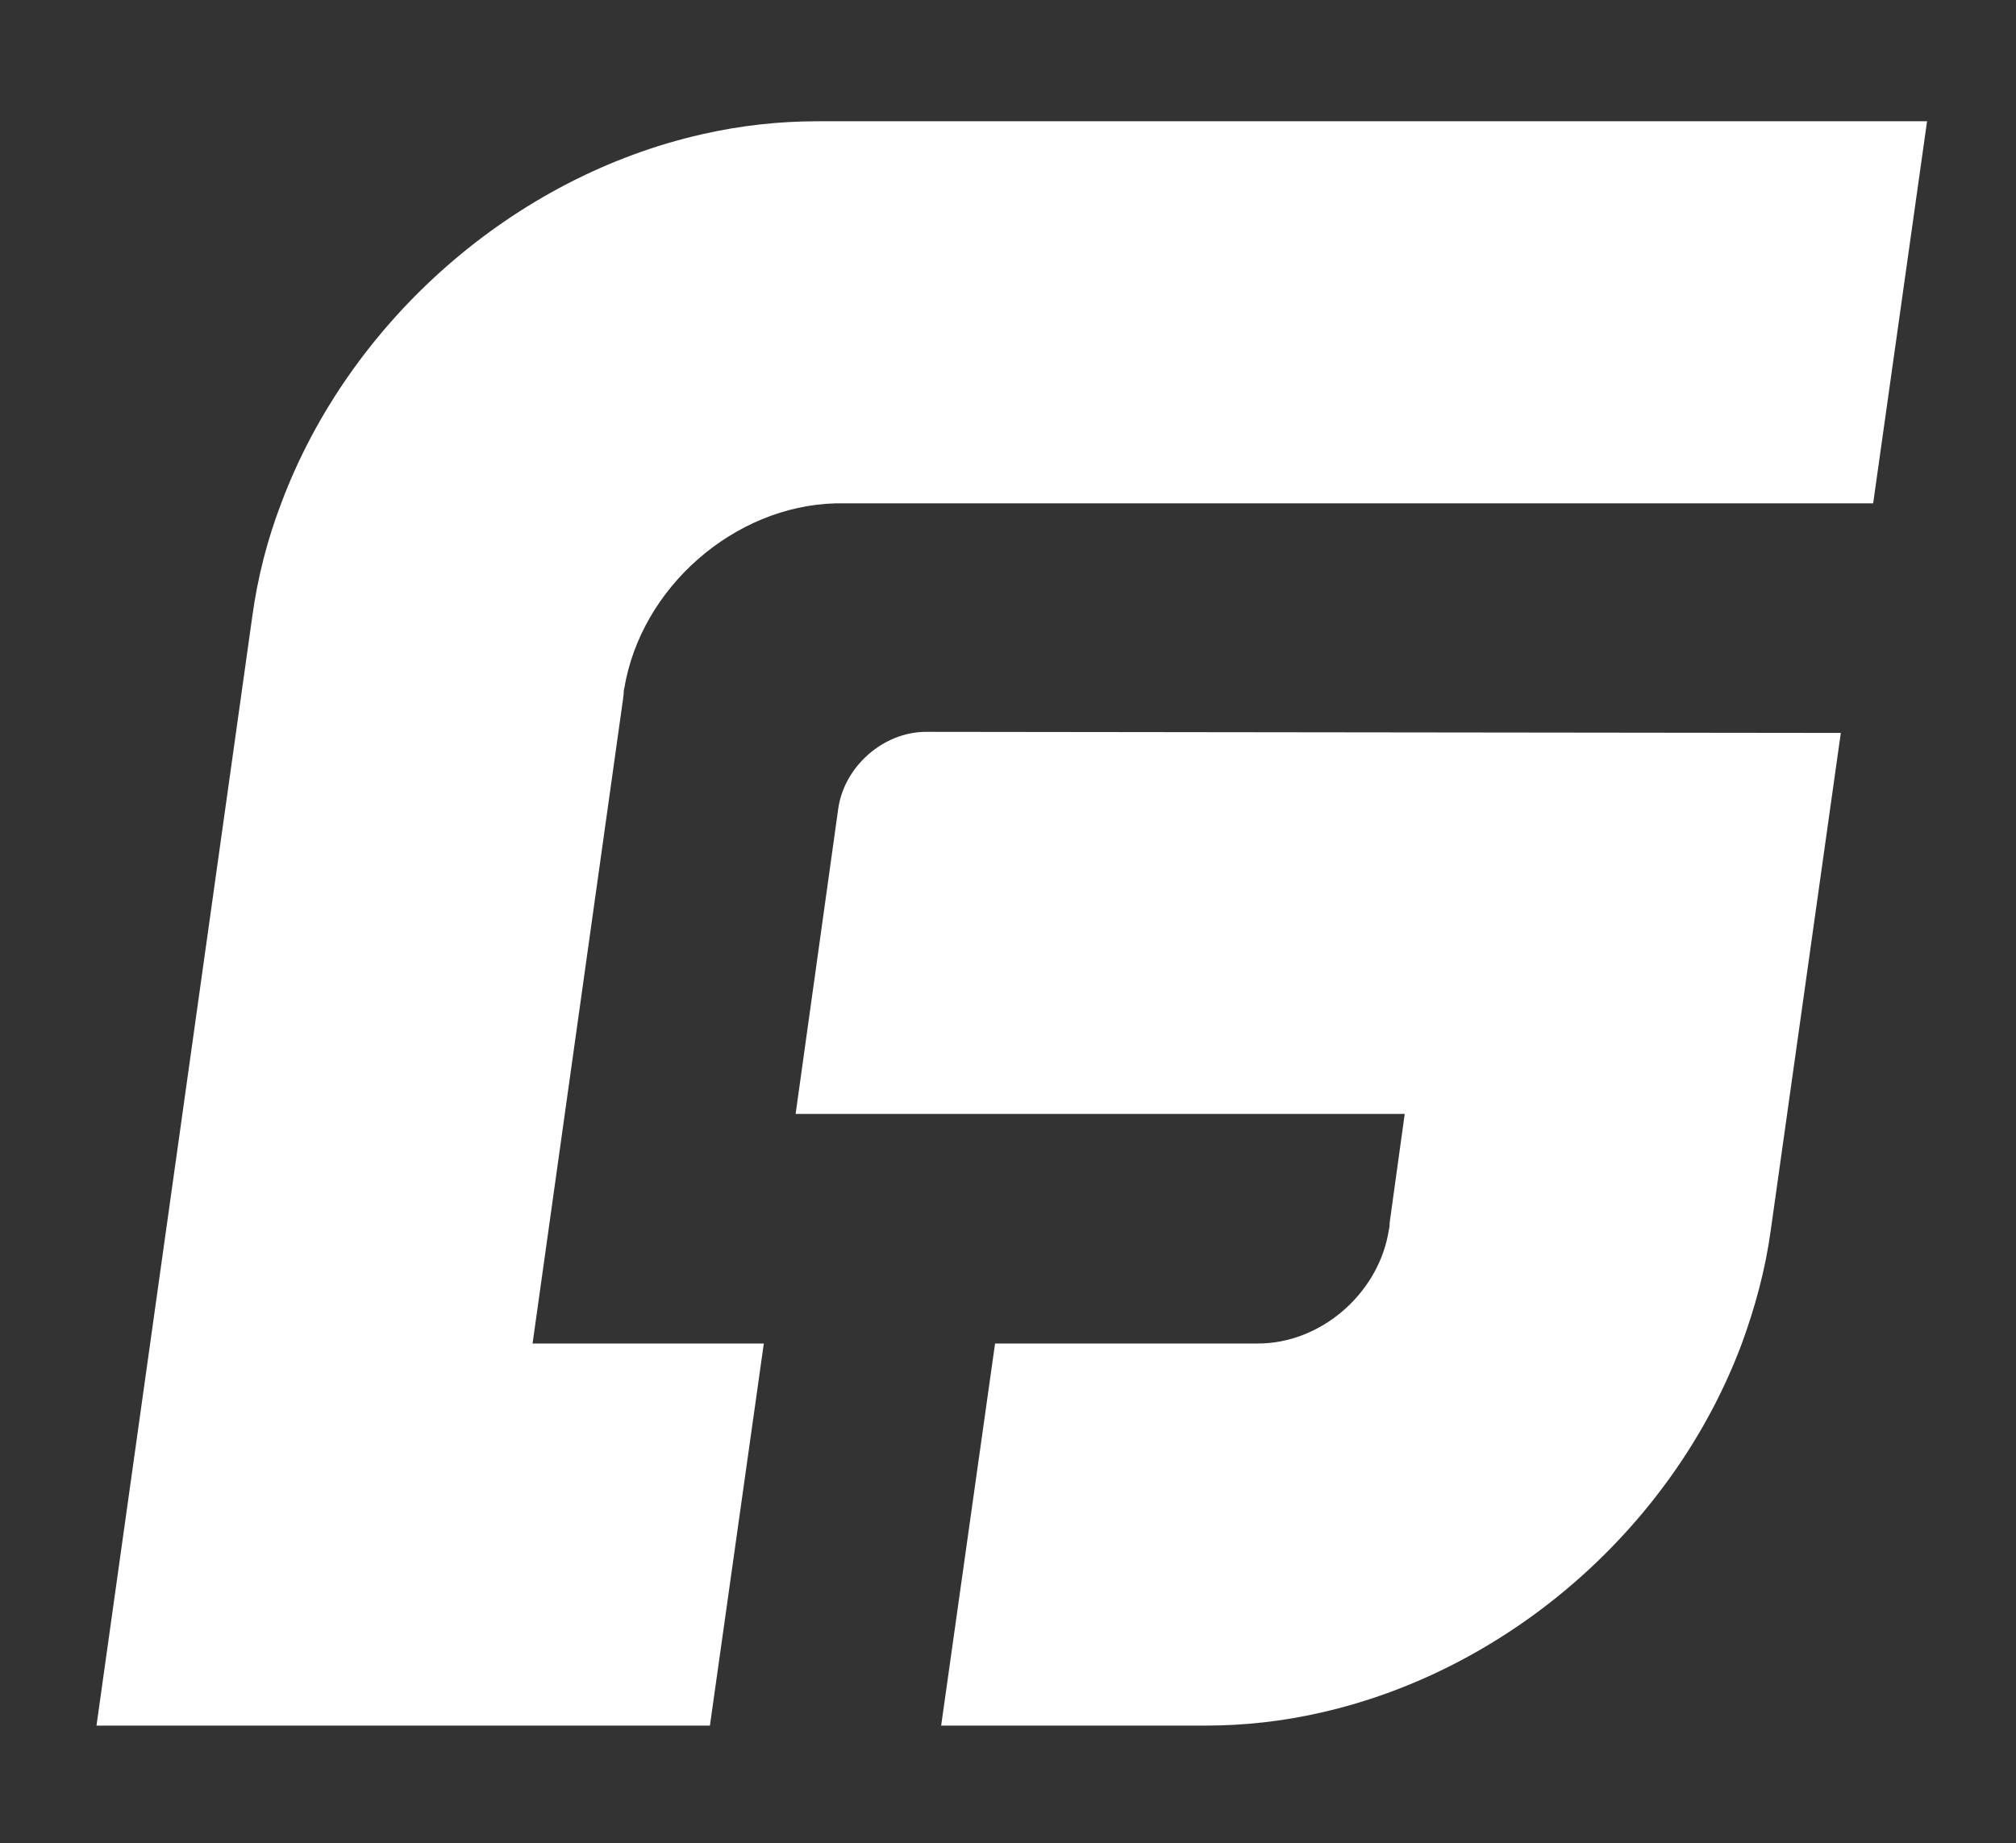 <?xml version="1.0" encoding="utf-8"?>
<!-- Generator: Adobe Illustrator 23.0.1, SVG Export Plug-In . SVG Version: 6.00 Build 0)  -->
<svg version="1.1" id="Capa_1" xmlns="http://www.w3.org/2000/svg" xmlns:xlink="http://www.w3.org/1999/xlink" x="0px" y="0px"
	 viewBox="0 0 374 342" style="enable-background:new 0 0 374 342;" xml:space="preserve">
<rect x="0" y="0" width="374" height="342" fill="#333333" stroke="none"/>
<style type="text/css">
	.st0{fill:#FFFFFF;}
	.st1{fill:#4D4D4D;}
	.st2{fill:#00941F;}
	.st3{fill:none;}
</style>
<path class="st0" d="M115.8,127.8c-0.1,0.3-0.1,0.6-0.1,0.9c0,0.3-0.1,0.6-0.1,0.9L98.8,249.3h42.9l-10,70.9H17.9l28.9-205.8
	c1-7.3,2.8-14.3,5.4-21.1c12.7-33.8,43.1-60.5,78.1-68.4c7-1.6,14.2-2.4,21.4-2.4h205.8l-10,70.9H156.9c-0.3,0-0.6,0-0.9,0
	c-0.3,0-0.6,0-0.9,0H155C136.2,93.9,118.9,109,115.8,127.8z"/>
<path class="st0" d="M146,93.4h-1.8c0.3,0,0.6,0,0.9,0C145.4,93.4,145.7,93.4,146,93.4z"/>
<path class="st0" d="M341.5,136l-13,92.3c-1,7.3-2.9,14.3-5.4,21.1c-12.7,33.9-43.1,60.5-78.1,68.4c-7,1.6-14.1,2.4-21.4,2.4h-49
	l10-70.9h48.8c11.4,0,21.9-8.9,24.1-20.2c0.1-0.4,0.1-0.7,0.2-1.1s0.1-0.7,0.1-1.1l2.8-20.2h-113l7.9-56.6
	c1.1-7.9,8.4-14.3,16.3-14.3L341.5,136L341.5,136z"/>
<g>
	<g>
		<g>
			<path class="st1" d="M393,243.6c0.7-2.5-0.2-4.5-2.9-4.5c-4,0-4.9,2.5-5.3,4.4c-0.4,1.7,0.2,2.7,1.6,3.3c1.2,0.5,2.4,1,3.6,1.5
				c4.3,1.7,4.8,3.4,4.1,6.6c-1,4.6-4.5,7.4-9.2,7.4c-2.4,0-5.1-0.7-5.9-3.9c-0.3-1.2,0.2-3.2,0.4-4.5h2.7c-0.9,3.6-0.7,5.9,3.4,5.9
				c2.7,0,5-1.4,5.6-4.3c0.8-3.7-0.7-3.8-3-4.7c-1.2-0.5-3.2-1.2-4.4-1.9c-2.1-1.2-2.2-3.1-1.7-5.6c0.9-4,4.3-6.7,8.3-6.7
				c4.5,0,6.7,2.3,5.5,6.9L393,243.6L393,243.6z"/>
			<path class="st1" d="M416.8,237.2h2.7l-3.8,17.6c-0.4,1.9-0.8,5,3.6,5s5.3-3.1,5.7-5l3.8-17.6h2.7l-4,18.6
				c-0.9,4.4-4.3,6.5-8.7,6.5s-6.9-2.1-6-6.5L416.8,237.2z"/>
			<path class="st1" d="M446,261.7l5.2-24.5h12.3l-0.5,2.5h-9.5l-1.7,8.1h9l-0.5,2.5h-9l-1.9,9h9.6l-0.5,2.5L446,261.7L446,261.7z"
				/>
			<path class="st1" d="M477.4,261.7l5.2-24.5h2.7l-4.7,22.1h10l-0.5,2.5h-12.7V261.7z"/>
			<path class="st1" d="M521.1,236.7c7.2,0,6.6,6.6,5.4,12.2c-1.5,6.8-3.8,13.4-10.9,13.4s-6.6-6.6-5.2-13.4
				C511.6,243.3,513.8,236.7,521.1,236.7z M520.5,239.1c-4.2,0-6.2,4.4-7.3,9.8c-1.5,7.1-1.6,10.9,3,10.9s6-3.8,7.6-10.9
				C524.9,243.5,524.8,239.1,520.5,239.1z"/>
			<path class="st1" d="M557.3,243.6c0.7-2.5-0.2-4.5-2.9-4.5c-4,0-4.9,2.5-5.3,4.4c-0.4,1.7,0.2,2.7,1.6,3.3c1.2,0.5,2.4,1,3.6,1.5
				c4.3,1.7,4.8,3.4,4.1,6.6c-1,4.6-4.5,7.4-9.2,7.4c-2.4,0-5.2-0.7-5.9-3.9c-0.3-1.2,0.2-3.2,0.4-4.5h2.7c-0.9,3.6-0.7,5.9,3.4,5.9
				c2.7,0,5-1.4,5.6-4.3c0.8-3.7-0.7-3.8-3-4.7c-1.2-0.5-3.2-1.2-4.4-1.9c-2.1-1.2-2.2-3.1-1.7-5.6c0.9-4,4.3-6.7,8.3-6.7
				c4.5,0,6.7,2.3,5.5,6.9L557.3,243.6L557.3,243.6z"/>
			<path class="st1" d="M607.8,249.5l8.4-12.3h3l-10.6,15l-2,9.5h-2.7l2-9.5l-4.2-15h3L607.8,249.5z"/>
			<path class="st1" d="M654.5,261.7l5.2-24.5h2.7l-2.2,10.2h9.4l2.2-10.2h2.7l-5.2,24.5h-2.7l2.5-11.8h-9.4l-2.5,11.8H654.5z"/>
			<path class="st1" d="M702,236.7c7.2,0,6.6,6.6,5.4,12.2c-1.5,6.8-3.8,13.4-10.9,13.4s-6.6-6.6-5.2-13.4
				C692.5,243.3,694.7,236.7,702,236.7z M701.3,239.1c-4.2,0-6.2,4.4-7.3,9.8c-1.5,7.1-1.6,10.9,3,10.9s6-3.8,7.6-10.9
				C705.8,243.5,705.7,239.1,701.3,239.1z"/>
			<path class="st1" d="M726.8,261.7h-2.7l5.2-24.5h6.3c5.1,0,8.1,1.3,6.7,7c-0.7,2.9-2.9,4.9-5.8,5.3v0.1c3.1,0.3,3.7,1.3,3.4,4.6
				c-0.3,1.8-0.5,3.6-0.6,5.5c0,0.5,0,1.5,0.6,1.5l-0.1,0.5h-3.2c-0.3-1.6,0.1-4.6,0.5-6.2c0.5-2.5,0-4.5-3.2-4.5h-4.7L726.8,261.7z
				 M729.6,248.5h4.3c1.3,0,4.8-0.2,5.7-4.5c0.8-4.2-2.5-4.3-4.3-4.3h-3.8L729.6,248.5z"/>
			<path class="st1" d="M779.3,237.2h4.8l-5.2,24.5h-2.7l4.3-20.2c0.2-1,0.5-2.1,0.7-3.1h-0.1c-0.6,1.4-1,2.4-1.5,3.3l-9.4,20H767
				l-0.8-20.3c0-0.9-0.1-1.7-0.1-3H766c-0.2,1-0.4,2.1-0.6,3.2l-4.3,20.1h-2.7l5.2-24.5h4.8l0.7,19.1c0,1,0,2.1-0.3,3.6h0.1
				c0.4-1.2,0.8-2.5,1.4-3.7L779.3,237.2z"/>
			<path class="st1" d="M799.3,261.7l5.2-24.5h2.7l-5.2,24.5H799.3z"/>
			<path class="st1" d="M837.2,261.9h-2.1l0.8-3.8h-0.1c-1.3,2.8-3.8,4.2-6.5,4.2c-7.3,0-6.3-7.3-5.1-13s3.7-12.6,10.8-12.6
				c4.7,0,6.7,3,5.7,7.6H838c0.6-3-0.2-5.1-3.3-5.2c-5.3-0.1-6.7,6-7.6,10.2c-0.8,3.7-2.4,10.2,2.4,10.5c5,0.2,6.4-4.4,7.2-8.3h-5.5
				l0.5-2.5h8.2L837.2,261.9z"/>
			<path class="st1" d="M870,236.7c7.2,0,6.6,6.6,5.4,12.2c-1.5,6.8-3.8,13.4-10.9,13.4s-6.6-6.6-5.2-13.4
				C860.4,243.3,862.7,236.7,870,236.7z M869.3,239.1c-4.2,0-6.2,4.4-7.3,9.8c-1.5,7.1-1.6,10.9,3,10.9s6-3.8,7.6-10.9
				C873.7,243.5,873.6,239.1,869.3,239.1z"/>
			<path class="st1" d="M909.2,237.2h2.7l-5.2,24.5h-4.4l-2.7-19.6c-0.2-1.1-0.2-2.2-0.1-3.7h-0.1c-0.2,1.2-0.5,2.5-0.7,3.8
				l-4.2,19.5h-2.7l5.2-24.5h4.4l2.7,20.1c0.1,0.8,0.2,1.5,0.3,2.7h0.1c0.2-0.9,0.3-1.8,0.5-2.7L909.2,237.2z"/>
			<path class="st1" d="M926.3,261.7l5.2-24.5h12.3l-0.5,2.5h-9.5l-1.7,8.1h9l-0.5,2.5h-9l-1.9,9h9.6l-0.5,2.5L926.3,261.7
				L926.3,261.7z"/>
			<path class="st1" d="M971.9,243.6c0.7-2.5-0.2-4.5-2.9-4.5c-3.9,0-4.9,2.5-5.3,4.4c-0.4,1.7,0.2,2.7,1.6,3.3
				c1.2,0.5,2.4,1,3.6,1.5c4.3,1.7,4.8,3.4,4.1,6.6c-1,4.6-4.5,7.4-9.2,7.4c-2.4,0-5.2-0.7-5.9-3.9c-0.3-1.2,0.2-3.2,0.4-4.5h2.7
				c-0.9,3.6-0.7,5.9,3.4,5.9c2.7,0,5-1.4,5.6-4.3c0.8-3.7-0.7-3.8-3-4.7c-1.2-0.5-3.2-1.2-4.4-1.9c-2.1-1.2-2.2-3.1-1.7-5.6
				c0.9-4,4.3-6.7,8.3-6.7c4.5,0,6.7,2.3,5.5,6.9L971.9,243.6L971.9,243.6z"/>
		</g>
	</g>
	<g>
		<path class="st1" d="M446,106.3c0-0.4,1.9-11.7,1.9-18.1c0-9.4-7.2-11.3-10.8-11.3c-0.8,0-3.8,0.2-6.2,1.3
			c-7,3.4-7.9,9.8-8.9,17.2l-8.5,63.6c-0.4,3.8-0.9,7.2-0.9,11.1c0,2.1,0,3.8,0.9,5.7c1.7,3.4,6.2,5.7,10.2,5.7
			c1.1,0,3.2-0.2,5.5-1.7c7.2-4,9.1-14.3,10.9-30.6h-12.3l3.6-26.4h44.4c-1.1,4.9-1.9,10-2.5,14.9c-1.5,9.6-2.5,19.1-3.8,28.7
			l-5.1,37.6h-28.7l2.6-13.6c-3.4,4.7-11.1,16-27.6,16c-4.5,0-14.5-0.9-22.8-9.8c-8.5-9.1-8.7-19.6-8.7-24.2c0-6.6,0.9-13,1.5-19.4
			l2.5-20.4v-1.3l4-27.4c3.2-19.4,5.3-29.1,10.9-36.8c6-8.1,18.5-16.2,41.3-16.2c4.7,0,18.1,0,28.9,8.3c5.3,4.3,7.9,8.7,8.9,11.1
			c1.3,3,2.5,7.7,2.5,15.3c0,6.2-0.4,9.8-1.7,20.6L446,106.3L446,106.3z"/>
		<path class="st1" d="M587.4,54.4l-4,27.9h-43l-3.8,31.3h41.5l-3.6,27.6h-41.9l-4.7,35.1h44.5l-3.6,28.1h-78.5l20.2-149.9h76.9
			V54.4z"/>
		<path class="st1" d="M671.9,54.2l7.9,150.1h-34.5v-27h-24.9l-7.2,26.8h-33.6l45.5-149.9L671.9,54.2L671.9,54.2z M645.1,79.5
			l-17.9,71h17.9V79.5z"/>
		<path class="st1" d="M777.8,54l-4.3,27.9h-23.4l-16.4,122.3h-34l16.2-122.3h-26l4-27.9C694,54,777.8,54,777.8,54z"/>
		<path class="st1" d="M870.9,54.4l-4,27.9h-43l-3.8,31.3h41.5l-3.6,27.6h-42l-4.7,35.1h44.5l-3.6,28.1h-78.5l20.2-149.9h77V54.4z"
			/>
		<path class="st1" d="M939.4,109.1c0.6-4.7,1.3-9.4,2.1-14.3c0.2-2.8,0.8-5.7,0.8-8.5c0-0.9,0-2.6-0.6-4.3
			c-1.5-3.8-5.1-6.2-9.1-6.2c-2.3,0-4.7,0.6-6.6,1.9c-4.7,3-6.2,7.7-7.4,18.1l-9.1,67c-0.6,3.6-0.6,5.3-0.6,7c0,2.3,0.2,3.2,0.6,4.3
			c0.4,1.5,3.2,7.2,9.4,7.2c1.1,0,3.8-0.4,6.4-1.9c4.3-2.6,5.1-7.2,6.2-12.1l3.6-23l32.5,0.2c-1.3,9.1-3,21.7-5.5,30.4
			c-1.1,3.2-4.7,15.7-14.7,23.6c-10.4,8.3-26.6,8.5-30.2,8.5c-12.3,0-27.2-3.8-34.9-13.6c-6.8-8.7-7-20-7-23.4s0.2-6.8,0.6-10.4
			c1.5-14,3.2-28.1,5.3-41.9c0.8-6.6,1.9-13.2,3-19.8c2.1-11.3,4.9-25.9,12.8-34.7c5.1-5.9,16.6-12.8,35.7-12.8
			c3,0,18.9,0.2,29.4,7.4c12.1,8.5,12.3,22.5,12.3,27.4c0,8.1-1.3,15.9-2.6,23.6L939.4,109.1L939.4,109.1z"/>
	</g>
</g>
<path class="st2" d="M479.7,590.6c-0.1,0.3-0.1,0.6-0.2,0.9c0,0.3-0.1,0.6-0.1,0.9l-16.8,119.7h43l-10,70.9H381.7l28.9-205.8
	c1-7.3,2.9-14.3,5.4-21.1c12.7-33.8,43.1-60.5,78-68.4c7-1.6,14.2-2.4,21.4-2.4h205.8l-10,70.9H520.8c-0.3,0-0.6,0-0.9,0
	c-0.3,0-0.6,0-0.9,0l0,0C500,556.6,482.8,571.7,479.7,590.6z"/>
<path class="st3" d="M509.8,556.1H508c0.3,0,0.6,0,0.9,0C509.2,556.1,509.5,556.1,509.8,556.1z"/>
<path class="st2" d="M705.3,598.7l-13,92.3c-1,7.3-2.8,14.3-5.4,21.1c-12.7,33.9-43.1,60.5-78.1,68.4c-7,1.6-14.2,2.4-21.4,2.4h-49
	l10-70.9h48.8c11.4,0,21.9-8.9,24.1-20.2c0.1-0.4,0.1-0.7,0.2-1.1c0-0.4,0.1-0.7,0.1-1.1l2.8-20.2h-113l8-56.5
	c1.1-7.9,8.4-14.3,16.3-14.3L705.3,598.7L705.3,598.7z"/>
<g>
	<g>
		<g>
			<path class="st1" d="M267.9,1014.5c0.7-2.6-0.2-4.5-2.9-4.5c-4,0-4.9,2.5-5.3,4.4c-0.4,1.7,0.2,2.7,1.6,3.3
				c1.2,0.5,2.4,1,3.6,1.5c4.3,1.7,4.8,3.4,4.1,6.6c-1,4.6-4.5,7.3-9.2,7.3c-2.4,0-5.1-0.7-5.9-3.9c-0.3-1.2,0.2-3.2,0.4-4.5h2.7
				c-0.9,3.6-0.7,5.9,3.4,5.9c2.7,0,5-1.4,5.6-4.3c0.8-3.7-0.7-3.8-3-4.7c-1.2-0.5-3.2-1.2-4.4-1.9c-2.1-1.2-2.2-3.1-1.7-5.6
				c0.9-4.1,4.3-6.7,8.3-6.7c4.5,0,6.7,2.3,5.5,6.9L267.9,1014.5L267.9,1014.5z"/>
			<path class="st1" d="M291.7,1008.1h2.7l-3.8,17.6c-0.4,1.9-0.8,5,3.6,5s5.3-3.1,5.7-5l3.8-17.6h2.7l-4,18.6
				c-0.9,4.4-4.3,6.5-8.7,6.5s-6.9-2.1-6-6.5L291.7,1008.1z"/>
			<path class="st1" d="M320.9,1032.6l5.2-24.5h12.3l-0.5,2.4h-9.5l-1.7,8.1h9l-0.5,2.4h-9l-1.9,9.1h9.6l-0.5,2.4L320.9,1032.6
				L320.9,1032.6z"/>
			<path class="st1" d="M352.3,1032.6l5.2-24.5h2.7l-4.7,22.1h10l-0.5,2.4H352.3z"/>
			<path class="st1" d="M396,1007.6c7.2,0,6.6,6.6,5.4,12.2c-1.5,6.8-3.8,13.4-10.9,13.4s-6.6-6.6-5.2-13.4
				C386.5,1014.2,388.7,1007.6,396,1007.6z M395.3,1010.1c-4.2,0-6.2,4.4-7.3,9.8c-1.5,7.1-1.6,10.8,3,10.8s6-3.8,7.6-10.8
				C399.8,1014.4,399.6,1010.1,395.3,1010.1z"/>
			<path class="st1" d="M432.2,1014.5c0.7-2.6-0.2-4.5-2.9-4.5c-4,0-4.9,2.5-5.3,4.4c-0.4,1.7,0.2,2.7,1.6,3.3
				c1.2,0.5,2.4,1,3.6,1.5c4.3,1.7,4.8,3.4,4.1,6.6c-1,4.6-4.5,7.3-9.2,7.3c-2.4,0-5.1-0.7-5.9-3.9c-0.3-1.2,0.2-3.2,0.4-4.5h2.7
				c-0.9,3.6-0.7,5.9,3.4,5.9c2.7,0,5-1.4,5.6-4.3c0.8-3.7-0.7-3.8-3-4.7c-1.2-0.5-3.2-1.2-4.4-1.9c-2.1-1.2-2.2-3.1-1.7-5.6
				c0.9-4.1,4.3-6.7,8.3-6.7c4.5,0,6.7,2.3,5.5,6.9L432.2,1014.5L432.2,1014.5z"/>
			<path class="st1" d="M482.7,1020.4l8.4-12.3h3l-10.6,15l-2,9.5h-2.7l2-9.5l-4.2-15h3L482.7,1020.4z"/>
			<path class="st1" d="M529.4,1032.6l5.2-24.5h2.7l-2.2,10.2h9.4l2.2-10.2h2.7l-5.2,24.5h-2.7l2.5-11.8h-9.4l-2.5,11.8H529.4z"/>
			<path class="st1" d="M576.9,1007.6c7.2,0,6.6,6.6,5.4,12.2c-1.5,6.8-3.8,13.4-10.9,13.4s-6.6-6.6-5.2-13.4
				C567.3,1014.2,569.6,1007.6,576.9,1007.6z M576.2,1010.1c-4.2,0-6.2,4.4-7.3,9.8c-1.5,7.1-1.6,10.8,3,10.8s6-3.8,7.6-10.8
				C580.7,1014.4,580.5,1010.1,576.2,1010.1z"/>
			<path class="st1" d="M601.7,1032.6H599l5.2-24.5h6.3c5.1,0,8.1,1.3,6.7,7c-0.7,2.9-2.9,4.9-5.8,5.3v0.1c3.1,0.3,3.7,1.3,3.4,4.6
				c-0.3,1.8-0.5,3.6-0.6,5.5c0,0.5,0,1.5,0.6,1.5l-0.1,0.6h-3.2c-0.3-1.6,0.1-4.6,0.5-6.2c0.5-2.4,0-4.5-3.2-4.5H604L601.7,1032.6z
				 M604.5,1019.4h4.3c1.3,0,4.8-0.2,5.7-4.5c0.8-4.2-2.5-4.3-4.3-4.3h-3.8L604.5,1019.4z"/>
			<path class="st1" d="M654.2,1008.1h4.8l-5.2,24.5h-2.7l4.3-20.2c0.2-1.1,0.5-2.1,0.7-3.1H656c-0.6,1.4-1,2.3-1.5,3.3l-9.4,20
				h-3.2l-0.8-20.3c0-0.8-0.1-1.7-0.1-3h-0.1c-0.2,1.1-0.4,2.1-0.6,3.2l-4.3,20.1h-2.7l5.2-24.5h4.8l0.7,19.1c0,1.1,0,2.1-0.3,3.6
				h0.1c0.4-1.2,0.8-2.4,1.4-3.7L654.2,1008.1z"/>
			<path class="st1" d="M674.2,1032.6l5.2-24.5h2.7l-5.2,24.5H674.2z"/>
			<path class="st1" d="M712.1,1032.8H710l0.8-3.8h-0.1c-1.3,2.8-3.8,4.2-6.5,4.2c-7.3,0-6.3-7.3-5.1-13s3.7-12.6,10.8-12.6
				c4.7,0,6.7,3,5.7,7.6h-2.7c0.6-3-0.2-5.1-3.3-5.2c-5.3-0.1-6.7,6-7.6,10.2c-0.8,3.7-2.4,10.2,2.4,10.5c5,0.2,6.4-4.4,7.2-8.3
				h-5.5l0.5-2.4h8.2L712.1,1032.8z"/>
			<path class="st1" d="M744.8,1007.6c7.2,0,6.6,6.6,5.4,12.2c-1.5,6.8-3.8,13.4-10.9,13.4s-6.6-6.6-5.2-13.4
				C735.3,1014.2,737.6,1007.6,744.8,1007.6z M744.2,1010.1c-4.2,0-6.2,4.4-7.3,9.8c-1.5,7.1-1.6,10.8,3,10.8s6-3.8,7.6-10.8
				C748.6,1014.4,748.5,1010.1,744.2,1010.1z"/>
			<path class="st1" d="M784.1,1008.1h2.7l-5.2,24.5h-4.4l-2.7-19.6c-0.2-1.1-0.2-2.2-0.1-3.7h-0.1c-0.2,1.2-0.5,2.5-0.7,3.8
				l-4.2,19.5h-2.7l5.2-24.5h4.4l2.7,20.1c0.1,0.8,0.2,1.5,0.3,2.7h0.1c0.2-0.9,0.3-1.8,0.5-2.7L784.1,1008.1z"/>
			<path class="st1" d="M801.2,1032.6l5.2-24.5h12.3l-0.5,2.4h-9.5l-1.7,8.1h9l-0.5,2.4h-9l-1.9,9.1h9.6l-0.5,2.4L801.2,1032.6
				L801.2,1032.6z"/>
			<path class="st1" d="M846.8,1014.5c0.7-2.6-0.2-4.5-2.9-4.5c-4,0-4.9,2.5-5.3,4.4c-0.4,1.7,0.2,2.7,1.6,3.3
				c1.2,0.5,2.4,1,3.6,1.5c4.3,1.7,4.8,3.4,4.1,6.6c-1,4.6-4.5,7.3-9.2,7.3c-2.4,0-5.2-0.7-5.9-3.9c-0.3-1.2,0.2-3.2,0.4-4.5h2.7
				c-0.9,3.6-0.7,5.9,3.4,5.9c2.7,0,5-1.4,5.6-4.3c0.8-3.7-0.7-3.8-3-4.7c-1.2-0.5-3.2-1.2-4.4-1.9c-2.1-1.2-2.2-3.1-1.7-5.6
				c0.9-4.1,4.3-6.7,8.3-6.7c4.5,0,6.7,2.3,5.5,6.9L846.8,1014.5L846.8,1014.5z"/>
		</g>
	</g>
	<g>
		<path class="st1" d="M320.9,877.6c0-0.4,1.9-11.7,1.9-18.1c0-9.4-7.2-11.3-10.9-11.3c-0.9,0-3.8,0.2-6.2,1.3
			c-7,3.4-7.9,9.8-8.9,17.2l-8.5,63.6c-0.4,3.8-0.9,7.2-0.9,11.1c0,2.1,0,3.8,0.9,5.7c1.7,3.4,6.2,5.7,10.2,5.7
			c1.1,0,3.2-0.2,5.5-1.7c7.2-4,9.1-14.3,10.9-30.6h-12.3l3.6-26.4h44.5c-1.1,4.9-1.9,10-2.5,14.9c-1.5,9.6-2.5,19.1-3.8,28.7
			l-5.1,37.6h-28.7l2.5-13.6c-3.4,4.7-11.1,15.9-27.6,15.9c-4.5,0-14.5-0.8-22.8-9.8c-8.5-9.1-8.7-19.6-8.7-24.2
			c0-6.6,0.9-13,1.5-19.3l2.5-20.4v-1.3l4-27.4c3.2-19.3,5.3-29.1,10.9-36.8c6-8.1,18.5-16.2,41.3-16.2c4.7,0,18.1,0,28.9,8.3
			c5.3,4.3,7.9,8.7,8.9,11.1c1.3,3,2.5,7.7,2.5,15.3c0,6.2-0.4,9.8-1.7,20.6L320.9,877.6L320.9,877.6z"/>
		<path class="st1" d="M462.3,825.7l-4,27.9h-43l-3.8,31.3H453l-3.6,27.7h-41.9l-4.7,35.1h44.5l-3.6,28.1h-78.5l20.2-149.9h76.9
			V825.7z"/>
		<path class="st1" d="M546.7,825.5l7.9,150.1h-34.5v-27h-24.9l-7.2,26.8h-33.6L500,825.5H546.7z M520,850.8l-17.9,71H520V850.8z"/>
		<path class="st1" d="M652.7,825.3l-4.3,27.9H625l-16.4,122.3h-34l16.2-122.3h-26l4-27.9H652.7z"/>
		<path class="st1" d="M745.8,825.7l-4,27.9h-43l-3.8,31.3h41.5l-3.6,27.7H691l-4.7,35.1h44.5l-3.6,28.1h-78.5l20.2-149.9h76.9
			V825.7z"/>
		<path class="st1" d="M814.3,880.3c0.6-4.7,1.3-9.4,2.1-14.3c0.2-2.8,0.8-5.7,0.8-8.5c0-0.8,0-2.5-0.6-4.3
			c-1.5-3.8-5.1-6.2-9.1-6.2c-2.3,0-4.7,0.6-6.6,1.9c-4.7,3-6.2,7.7-7.4,18.1l-9.1,67c-0.6,3.6-0.6,5.3-0.6,7c0,2.3,0.2,3.2,0.6,4.3
			c0.4,1.5,3.2,7.2,9.4,7.2c1.1,0,3.8-0.4,6.4-1.9c4.3-2.5,5.1-7.2,6.2-12.1l3.6-23l32.5,0.2c-1.3,9.2-3,21.7-5.5,30.4
			c-1.1,3.2-4.7,15.7-14.7,23.6c-10.4,8.3-26.6,8.5-30.2,8.5c-12.3,0-27.2-3.8-34.9-13.6c-6.8-8.7-7-20-7-23.4s0.2-6.8,0.6-10.4
			c1.5-14,3.2-28.1,5.3-41.9c0.8-6.6,1.9-13.2,3-19.8c2.1-11.3,4.9-25.9,12.8-34.7c5.1-6,16.6-12.8,35.7-12.8c3,0,18.9,0.2,29.3,7.4
			c12.1,8.5,12.3,22.5,12.3,27.4c0,8.1-1.3,16-2.5,23.6L814.3,880.3L814.3,880.3z"/>
	</g>
</g>
</svg>
